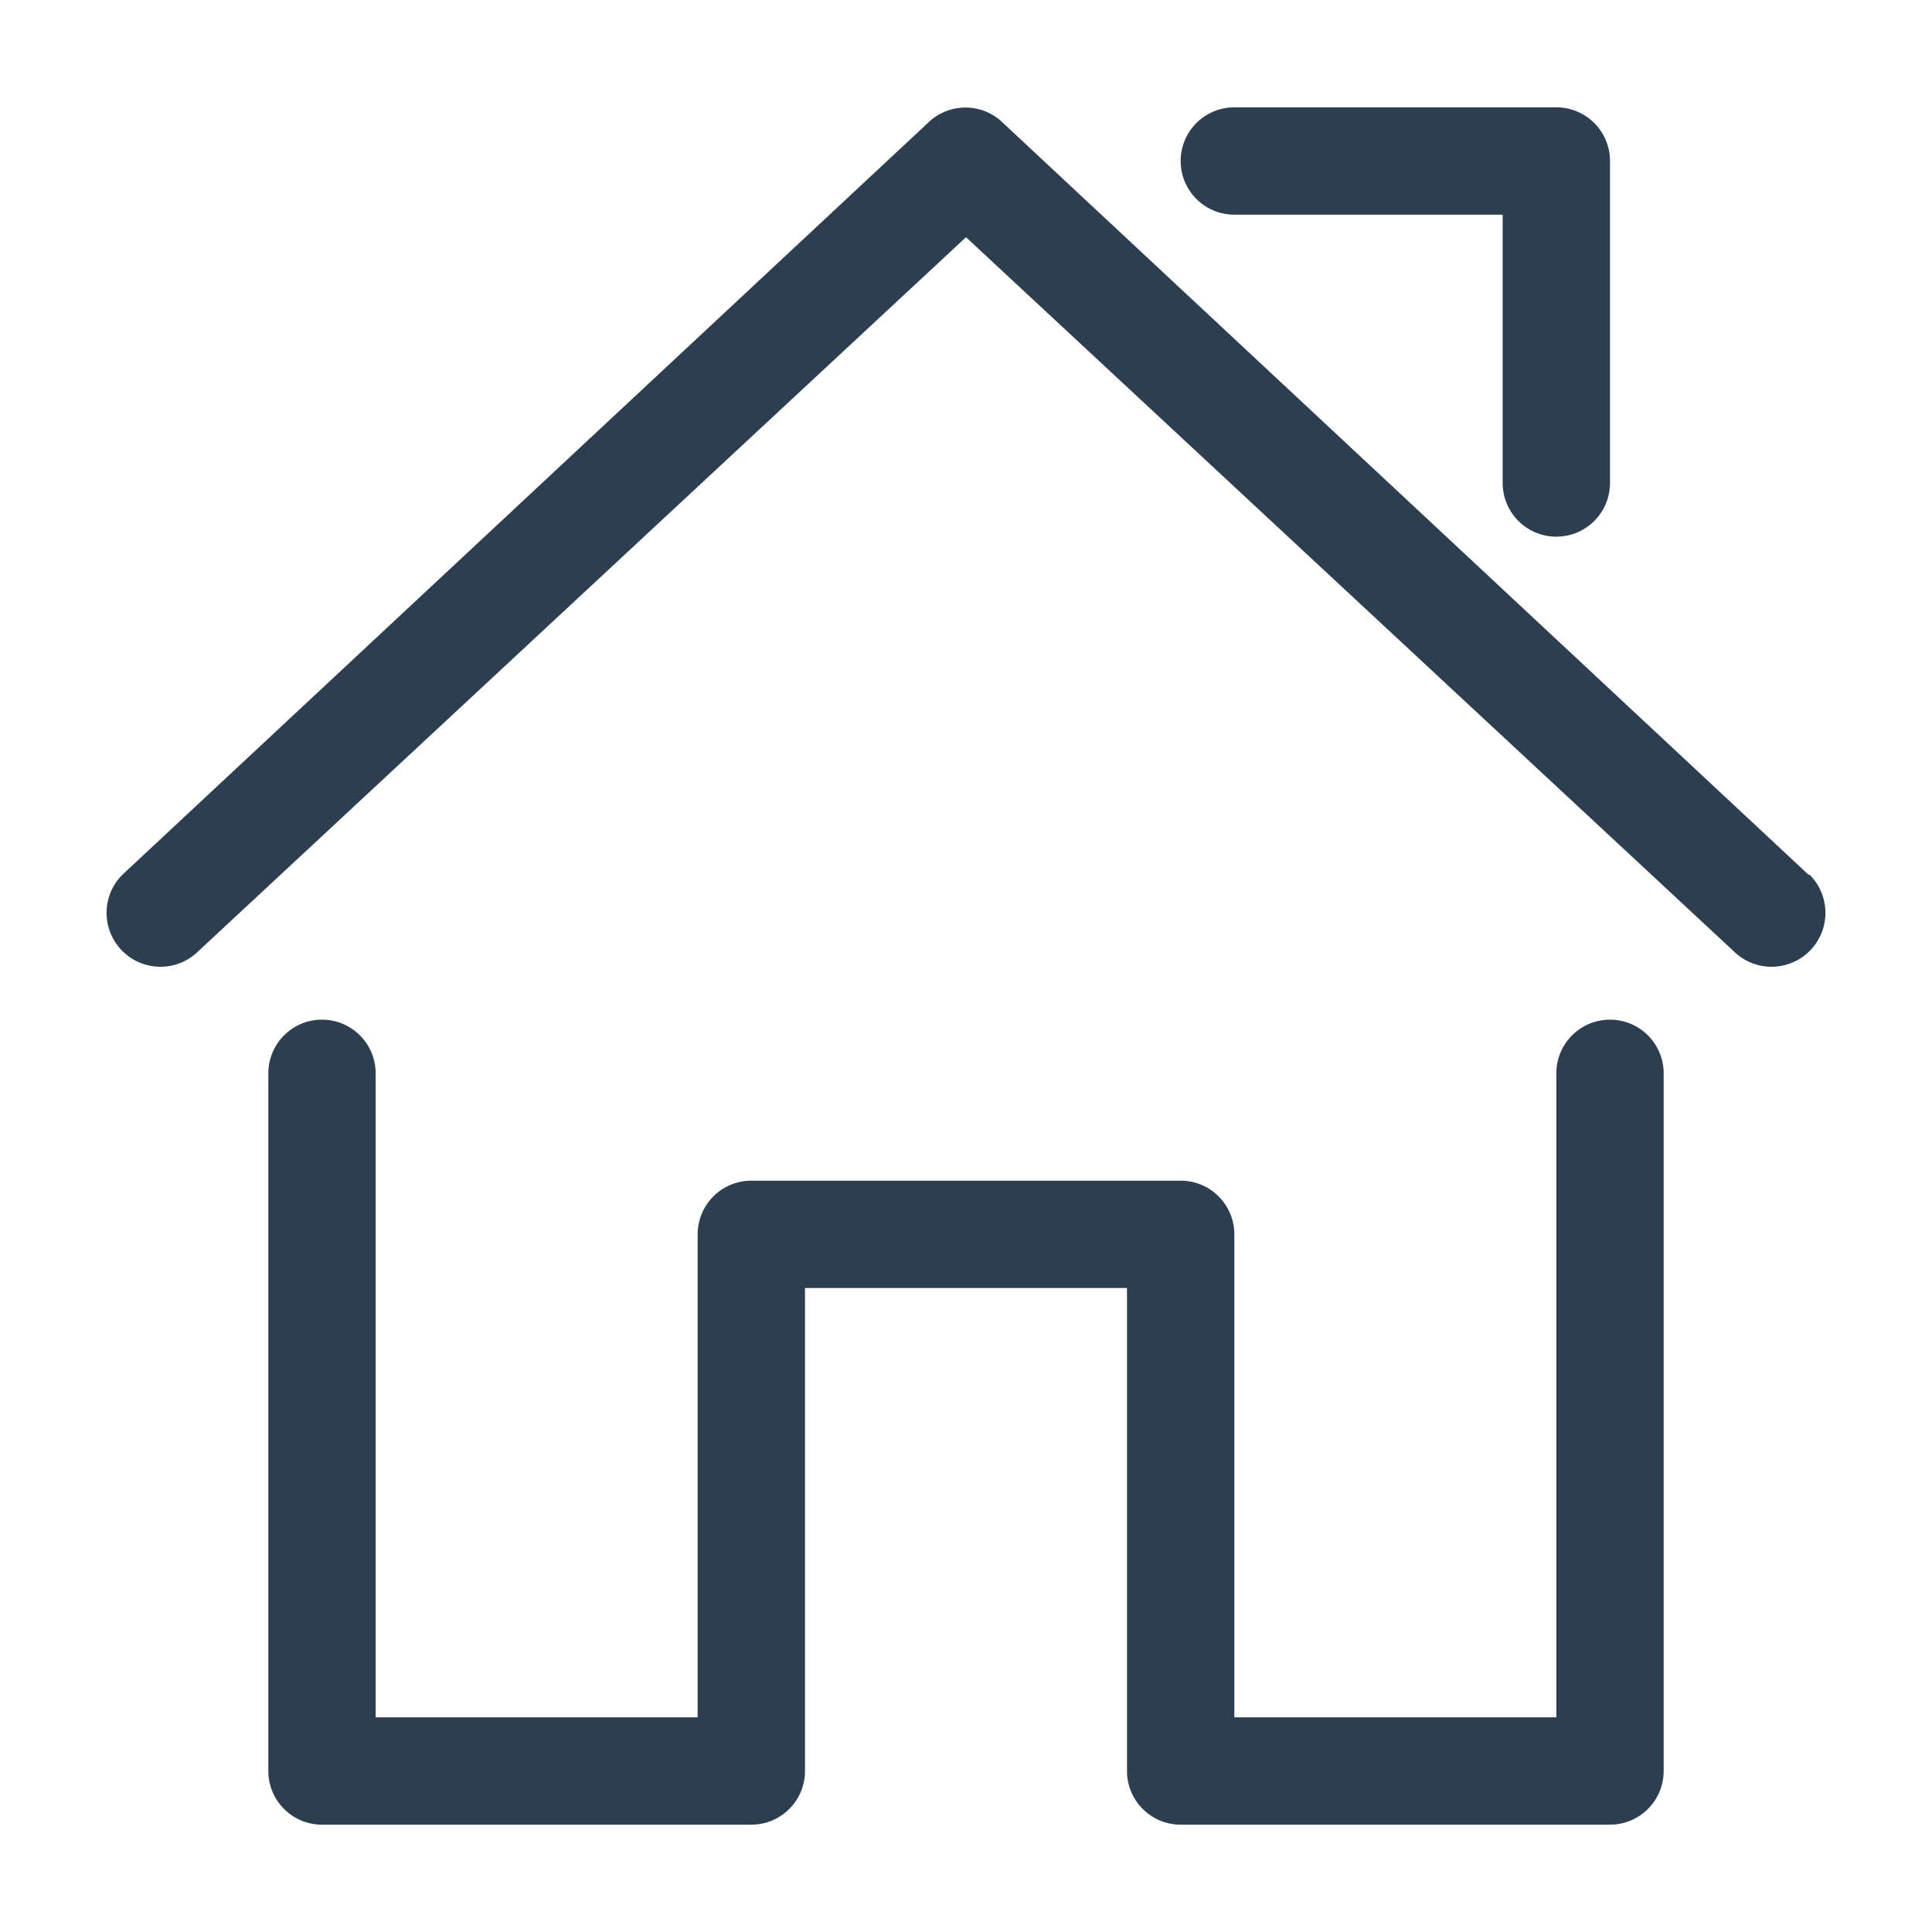 <?xml version="1.0" standalone="no"?><!DOCTYPE svg PUBLIC "-//W3C//DTD SVG 1.1//EN" "http://www.w3.org/Graphics/SVG/1.1/DTD/svg11.dtd"><svg t="1536213477830" class="icon" style="" viewBox="0 0 1024 1024" version="1.1" xmlns="http://www.w3.org/2000/svg" p-id="2135" xmlns:xlink="http://www.w3.org/1999/xlink" width="128" height="128"><defs><style type="text/css"></style></defs><path d="M958.578 463.644l-426.667-398.222a28.444 28.444 0 0 0-40.391 0l-426.667 398.222a28.444 28.444 0 0 0 40.391 40.391L512 125.724l406.756 378.311a28.444 28.444 0 0 0 40.391-40.391zM853.333 540.444a28.444 28.444 0 0 0-28.444 28.444v341.333h-170.667v-256a28.444 28.444 0 0 0-28.444-28.444H398.222a28.444 28.444 0 0 0-28.444 28.444V910.222h-170.667v-341.333a28.444 28.444 0 0 0-56.889 0v369.778a28.444 28.444 0 0 0 28.444 28.444h227.556a28.444 28.444 0 0 0 28.444-28.444V682.667h170.667v256a28.444 28.444 0 0 0 28.444 28.444h227.556a28.444 28.444 0 0 0 28.444-28.444V568.889a28.444 28.444 0 0 0-28.444-28.444zM654.222 113.778H796.444v142.222a28.444 28.444 0 0 0 56.889 0v-170.667a28.444 28.444 0 0 0-28.444-28.444h-170.667a28.444 28.444 0 0 0 0 56.889z" fill="#2c3e50" p-id="2136"></path></svg>